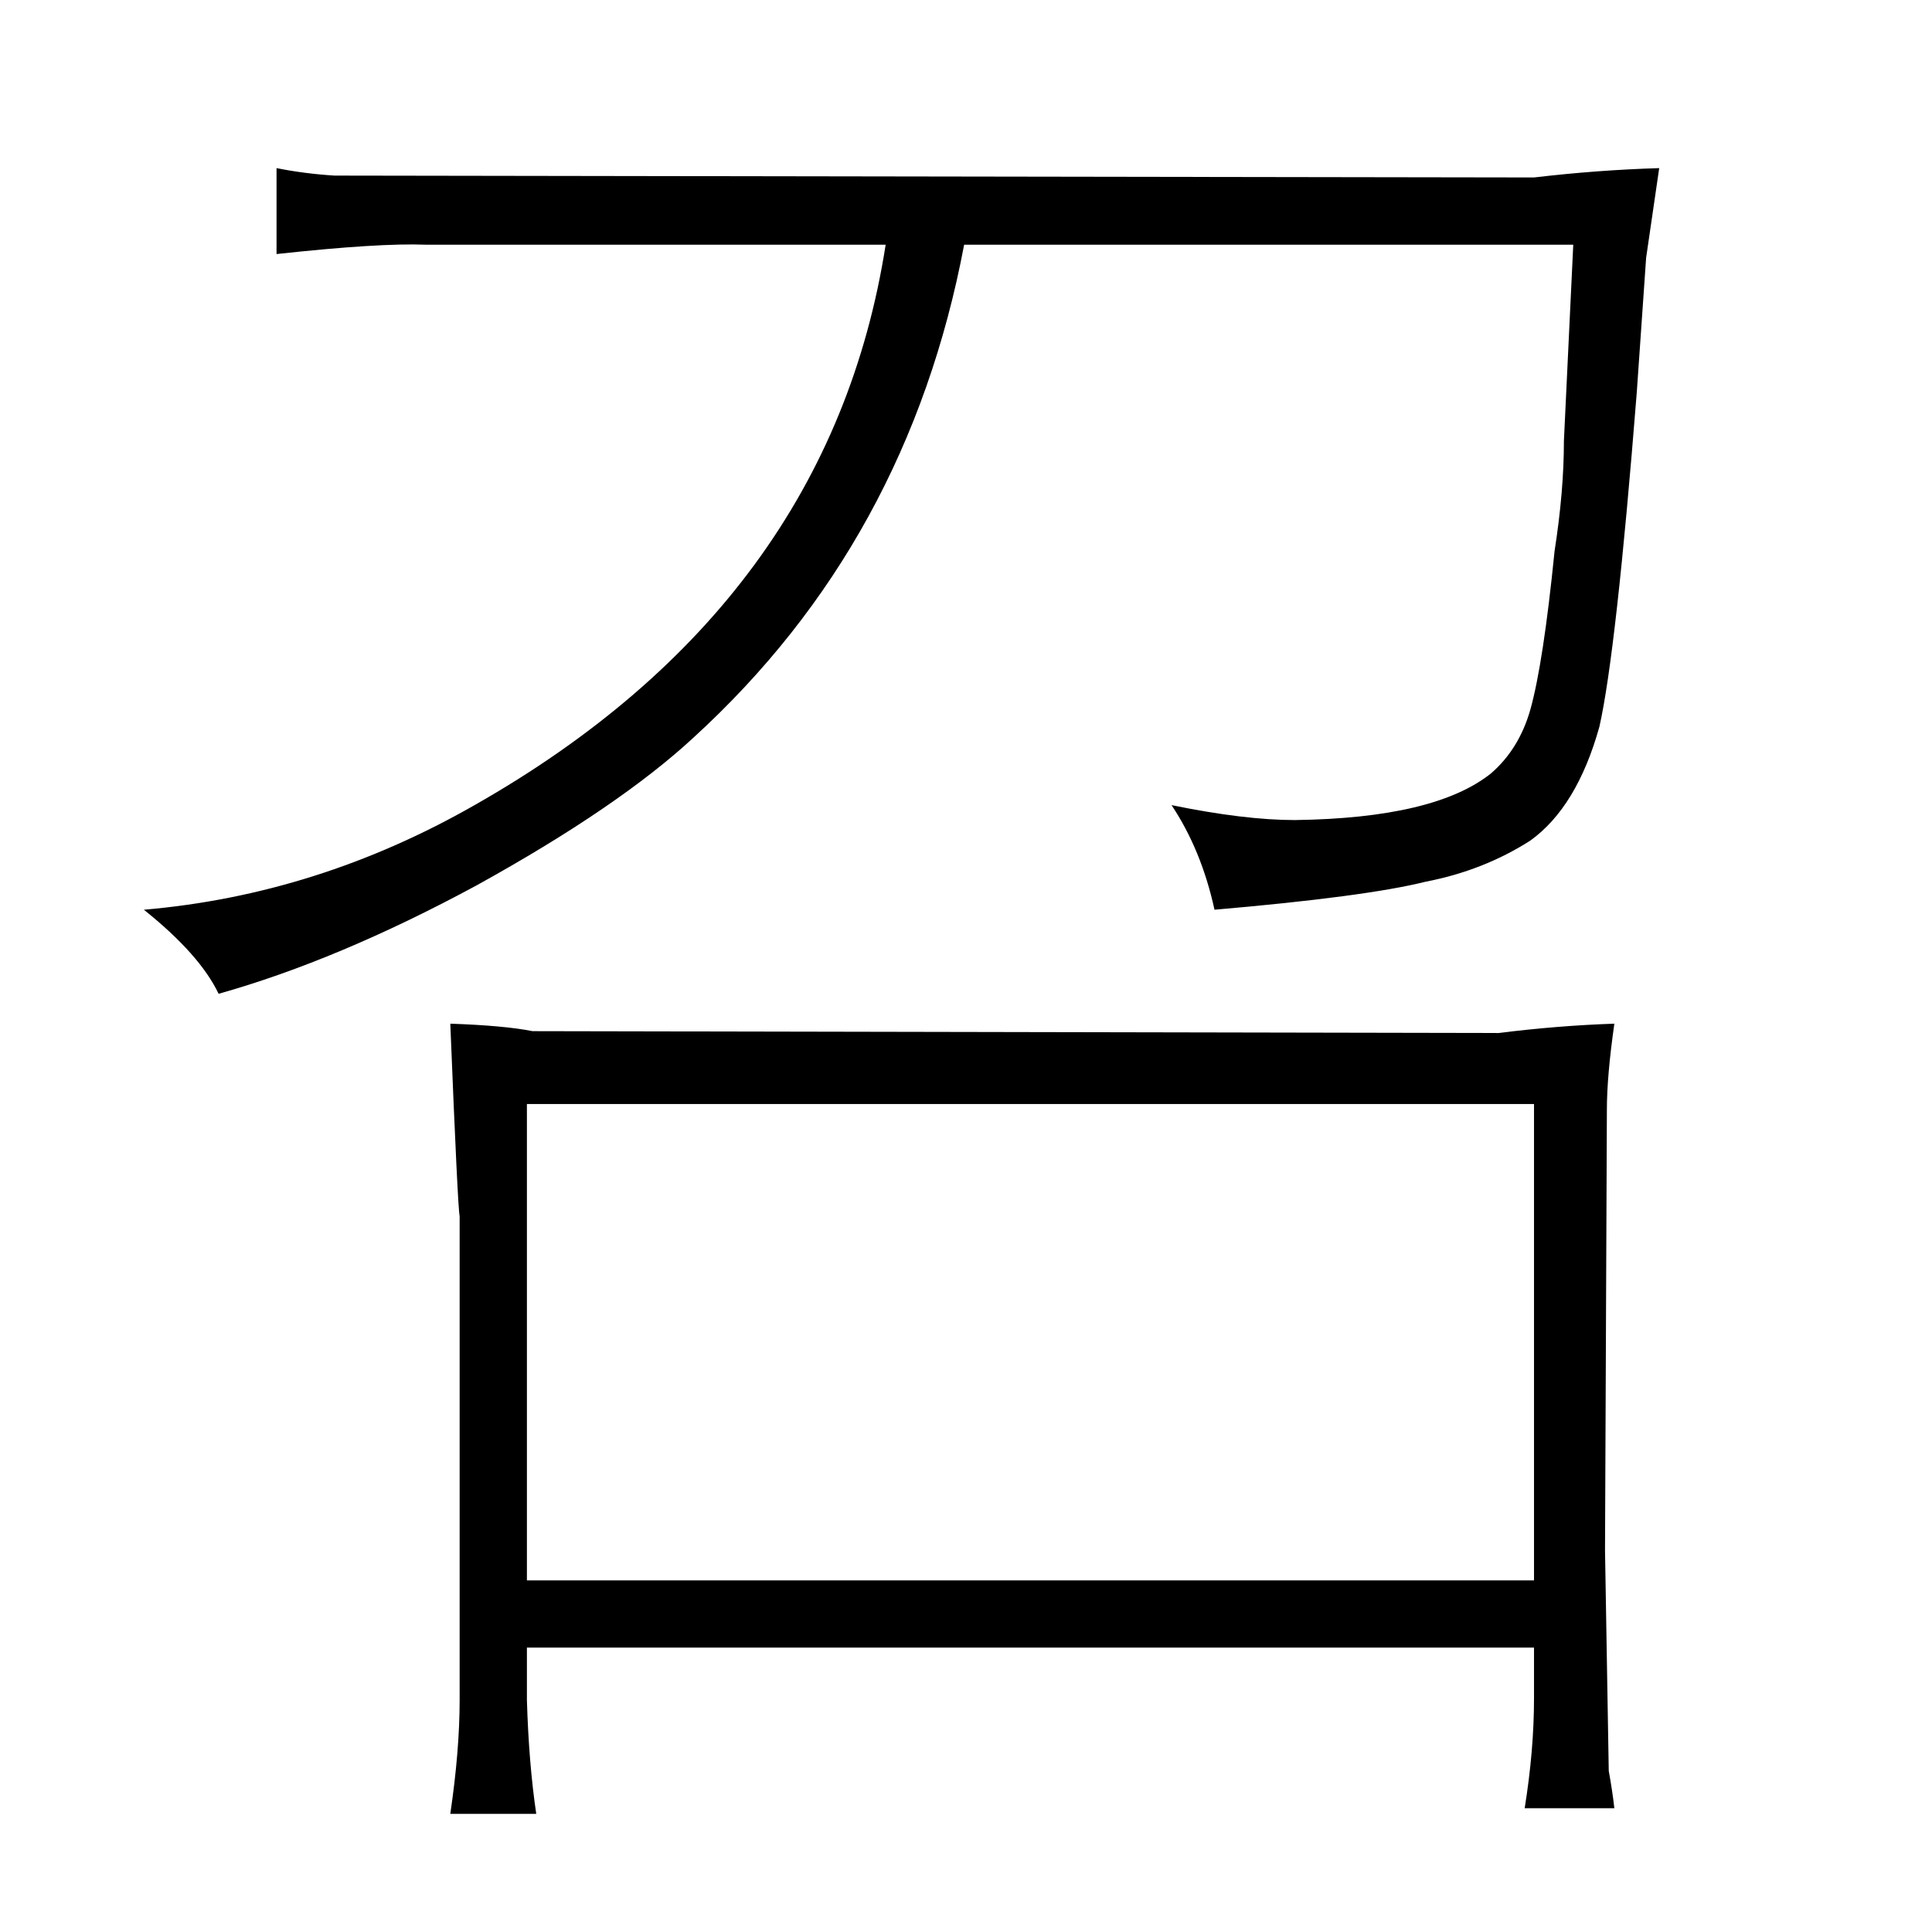 <?xml version="1.0" standalone="no"?>
<!DOCTYPE svg PUBLIC "-//W3C//DTD SVG 1.1//EN" "http://www.w3.org/Graphics/SVG/1.1/DTD/svg11.dtd" >
<svg xmlns="http://www.w3.org/2000/svg" xmlns:xlink="http://www.w3.org/1999/xlink" version="1.1" viewBox="-10 0 1034 1024">
  <g transform="matrix(1 0 0 -1 0 820)">
   <path fill="currentColor"
d="M832 689l-5 -105q0 -27 -5 -59q-6 -60 -13 -85q-6 -21 -21 -34q-30 -24 -105 -25q-27 0 -66 8q16 -24 23 -56q81 7 113 15q31 6 56 22q25 18 37 61q9 40 20 179l5 72l7 48q-33 -1 -67 -5l-642 1q-16 1 -31 4v-46q55 6 80 5h246q-30 -192 -220 -300q-84 -48 -177 -56
q30 -24 40 -45q64 18 138 58q76 42 116 79q115 105 145 264h326zM236 -90q0 -27 -5 -61h46q-4 27 -5 61v28h539v-27q0 -28 -5 -59h48q-1 9 -3 20l-2 118l1 236q0 18 4 46q-30 -1 -62 -5l-517 1q-15 3 -44 4q4 -99 5 -103v-259zM272 -26v255h539v-255h-539z" />
  </g>

</svg>
